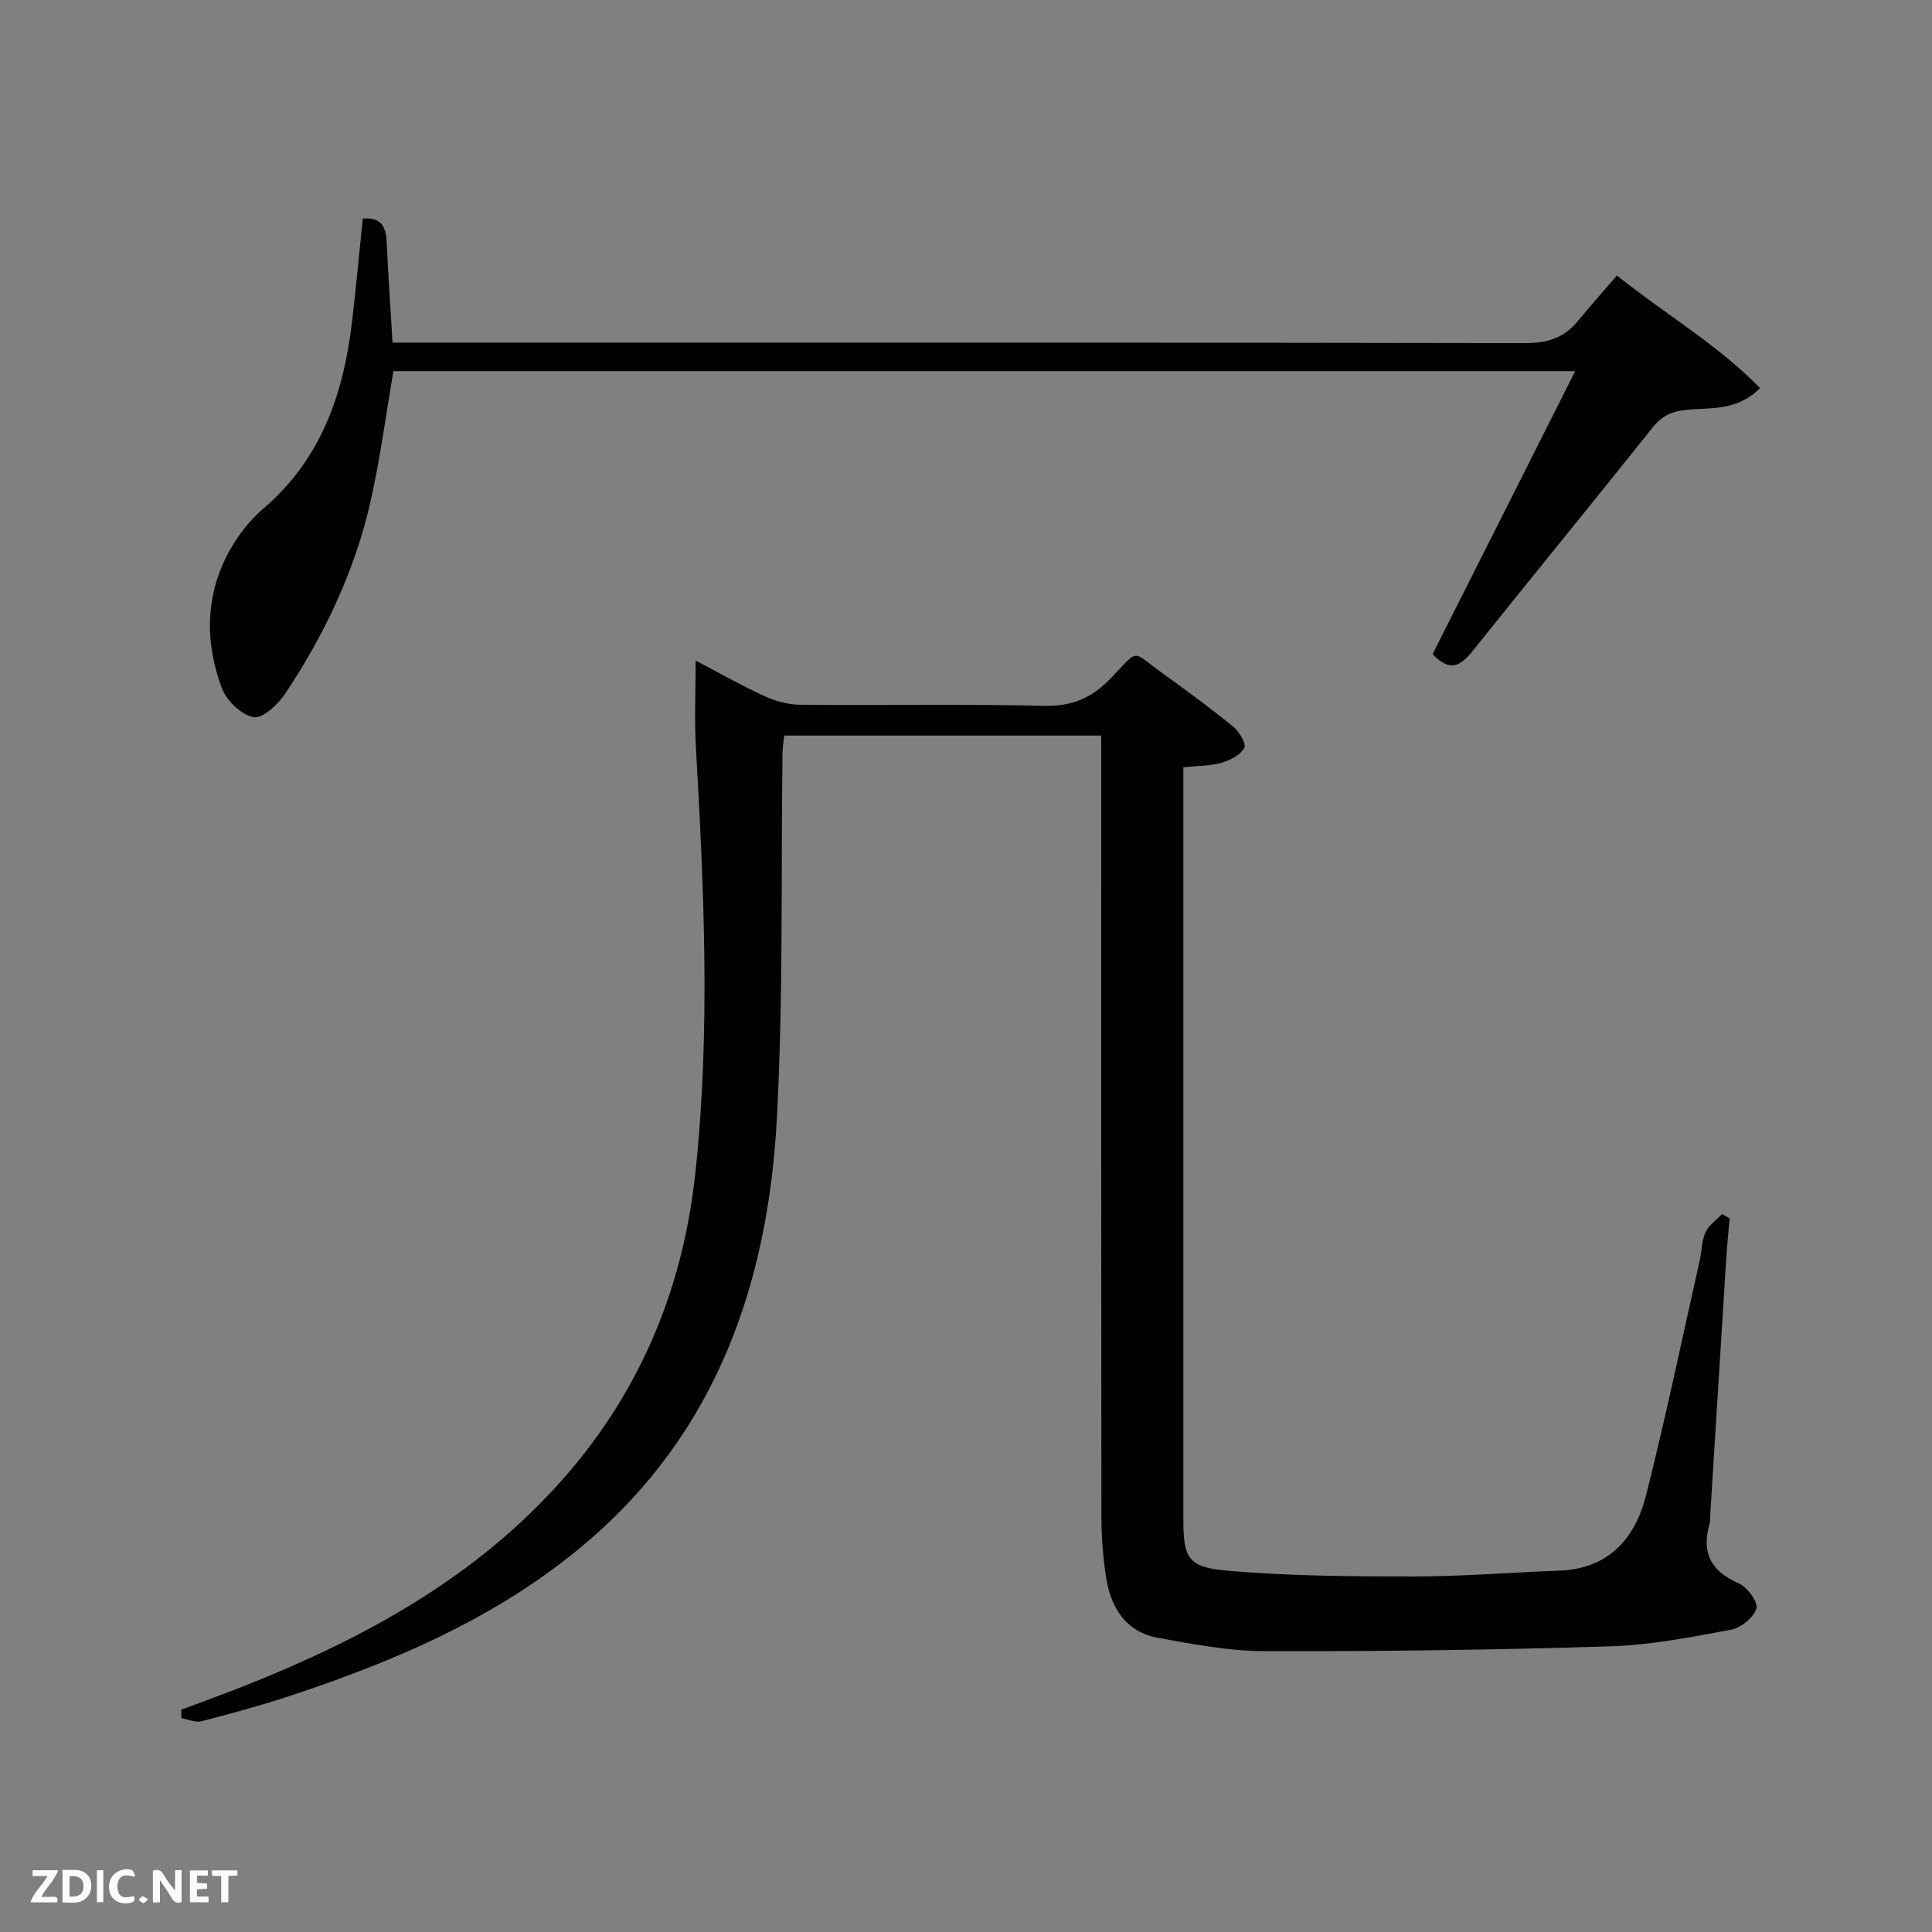 <svg enable-background="new 0 0 400 400" viewBox="0 0 400 400" xmlns="http://www.w3.org/2000/svg"><rect x="0" y="0" width="400" height="400" fill="#808080" stroke="none"/><path d="m144.03 136.76c4.38 2.3 9.12 5 14.05 7.28 2.32 1.07 5.01 1.85 7.54 1.87 16.83.16 33.66-.17 50.48.22 5.83.14 9.92-1.57 13.93-5.76 5.98-6.25 4.13-5.67 10.61-1.01 4.99 3.58 9.95 7.23 14.71 11.11 1.24 1.01 2.74 3.56 2.28 4.38-.82 1.46-2.91 2.55-4.69 3.06-2.35.67-4.9.63-7.94.95v5.56 149.96c0 8.11.85 10.1 9.02 10.81 12.88 1.12 25.88 1.2 38.83 1.2 9.96 0 19.92-.85 29.89-1.2 10.32-.36 15.81-6.65 18.09-15.72 4.05-16.08 7.44-32.33 11.08-48.51.44-1.94.39-4.06 1.19-5.81.68-1.49 2.27-2.56 3.46-3.81.52.31 1.03.61 1.55.92-.24 2.74-.53 5.49-.71 8.23-1.13 17.92-2.23 35.84-3.35 53.77-.02.33.05.69-.04 1-1.8 5.97.02 9.96 5.92 12.53 1.78.77 4.11 3.88 3.72 5.2-.55 1.88-3.2 4.05-5.26 4.43-8.3 1.54-16.69 3.18-25.09 3.44-23.79.74-47.6 1.05-71.4 1-7.39-.02-14.82-1.43-22.14-2.76-6.54-1.19-9.71-6.08-10.71-12.27-.68-4.25-1.01-8.6-1.02-12.9-.05-51.81-.03-103.63-.03-155.45 0-1.97 0-3.94 0-6.19-21.98 0-43.58 0-65.63 0-.11 1.07-.34 2.32-.36 3.57-.33 25.14.17 50.32-1.15 75.4-1.8 34.33-12.44 65.26-39.72 88.34-17.83 15.09-38.86 24.14-60.76 31.4-6.13 2.03-12.37 3.74-18.62 5.36-1.26.33-2.8-.39-4.21-.63 0-.58-.01-1.17-.01-1.75 4.59-1.74 9.22-3.4 13.78-5.22 23.86-9.52 46.09-21.62 63.71-40.84 16.86-18.39 26.25-40.21 28.92-64.91 3.17-29.38 1.81-58.78.13-88.19-.34-5.91-.05-11.87-.05-18.06z" fill="#010104"/><path d="m75.11 45.26c3.73-.34 4.79 1.6 4.94 4.74.32 6.78.78 13.56 1.22 20.93h5.94c76.13 0 152.27-.04 228.4.11 4.55.01 8.04-.95 10.92-4.4 2.66-3.2 5.41-6.32 8.23-9.6 10.43 8.32 20.95 14.38 29.64 23.32-4.8 4.79-10.27 4-15.17 4.49-3.11.31-5.11 1.2-7.05 3.63-12.34 15.49-24.89 30.81-37.27 46.27-2.46 3.08-4.73 4.56-8.29.66 9.68-19.22 19.45-38.6 29.51-58.57-81.96 0-163.31 0-244.68 0-1.54 8.97-2.72 18.04-4.72 26.92-3.26 14.41-9.53 27.62-17.7 39.87-1.49 2.23-4.68 5.2-6.53 4.85-2.53-.47-5.59-3.39-6.55-5.96-3.62-9.71-3.49-19.59 1.75-28.82 1.78-3.13 4.16-6.13 6.89-8.46 11.93-10.21 16.55-23.75 18.3-38.69.83-7.07 1.49-14.17 2.22-21.29z" fill="#010104"/><g fill="#fbfcfa"><path d="m37.59 393.81c-.92.31-1.52.05-2-.78-.7-1.2-1.52-2.34-2.47-3.78v4.59c-.55.03-.95.05-1.41.07-.03-.37-.06-.64-.06-.91 0-1.91 0-3.81 0-5.7 1.13-.41 1.77-.03 2.29.91.62 1.11 1.38 2.14 2.31 3.19v-4.2h1.35v6.61z"/><path d="m12.94 393.88v-6.75c1.9.19 3.93-.54 5.37 1.29.8 1.01.78 2.88.03 3.97-1.37 1.97-3.4 1.51-5.4 1.49m1.45-1.22c2.04.12 2.92-.58 2.89-2.21-.03-1.51-.98-2.19-2.89-2z"/><path d="m11.81 393.87h-5.49c.68-2.18 2.47-3.48 3.51-5.45h-3.08v-1.21h5.29c-.71 2.13-2.44 3.48-3.47 5.51.86 0 1.63.04 2.39-.01.79-.05 1.14.21.85 1.16"/><path d="m39.33 393.86v-6.61h3.7v1.07h-2.22v1.52c.68.04 1.34.09 2.07.13v1.07c-.72.05-1.38.09-2.1.14v1.48h2.4v1.19h-3.85z"/><path d="m27.71 388.56c-1.15-.3-2.46-.61-3.1.64-.37.73-.41 1.93-.06 2.67.63 1.35 1.99.93 3.17.68.35.94-.01 1.32-.93 1.46-1.62.25-3.05-.27-3.76-1.48-.72-1.24-.6-3.03.31-4.17.88-1.11 2.71-1.7 4-1.16.32.13.44.74.65 1.12-.1.08-.19.16-.28.24"/><path d="m49.15 387.24v1.07c-.59.02-1.17.05-1.87.08v5.44h-1.48v-5.44h-1.85c-.05-.4-.08-.73-.13-1.15z"/><path d="m20.06 387.21h1.33v6.62h-1.33z"/><path d="m30.68 393.25c-.49.38-.8.79-1.05.76-.32-.05-.6-.45-.9-.7.26-.24.51-.64.8-.67.29-.04.62.3 1.15.61"/></g></svg>